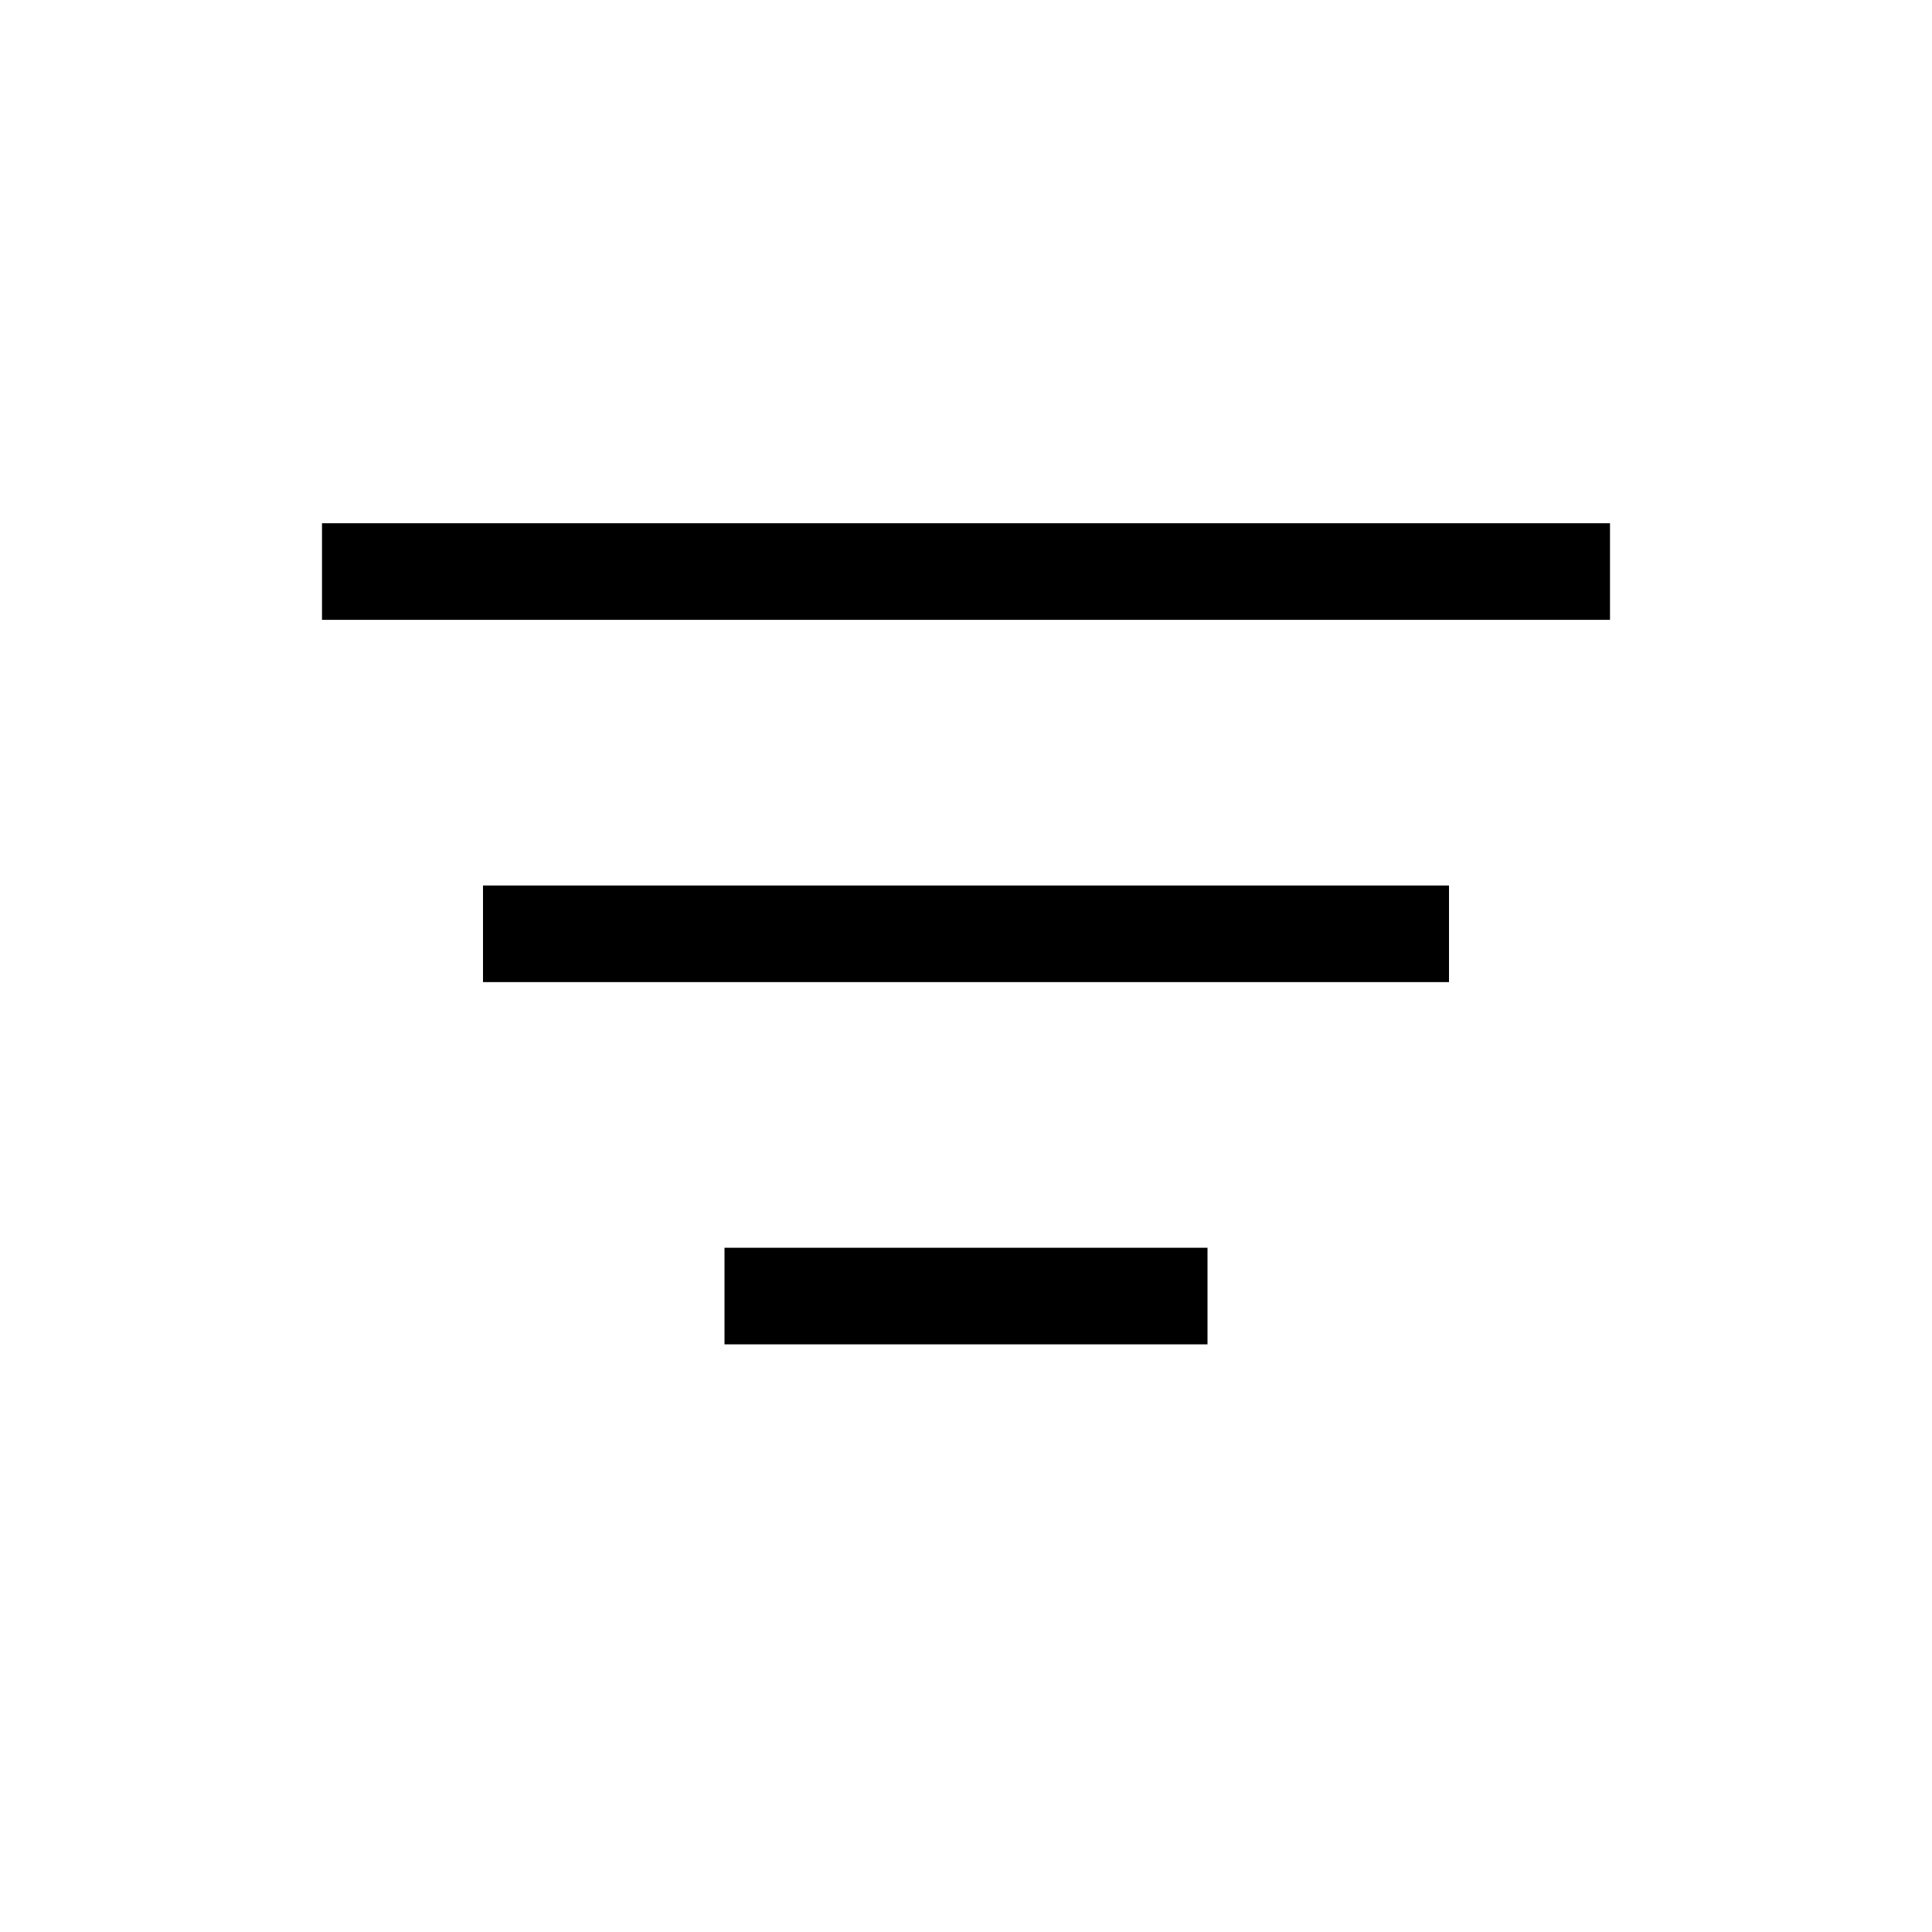 <svg width="24" height="24" viewBox="0 0 24 24" fill="none" xmlns="http://www.w3.org/2000/svg">
<path d="M9 15.5H15V16.7H9V15.5Z" fill="black"/>
<path d="M6 11H18V12.2H6V11Z" fill="black"/>
<path d="M4 6.5H20V7.7H4V6.5Z" fill="black"/>
</svg>
